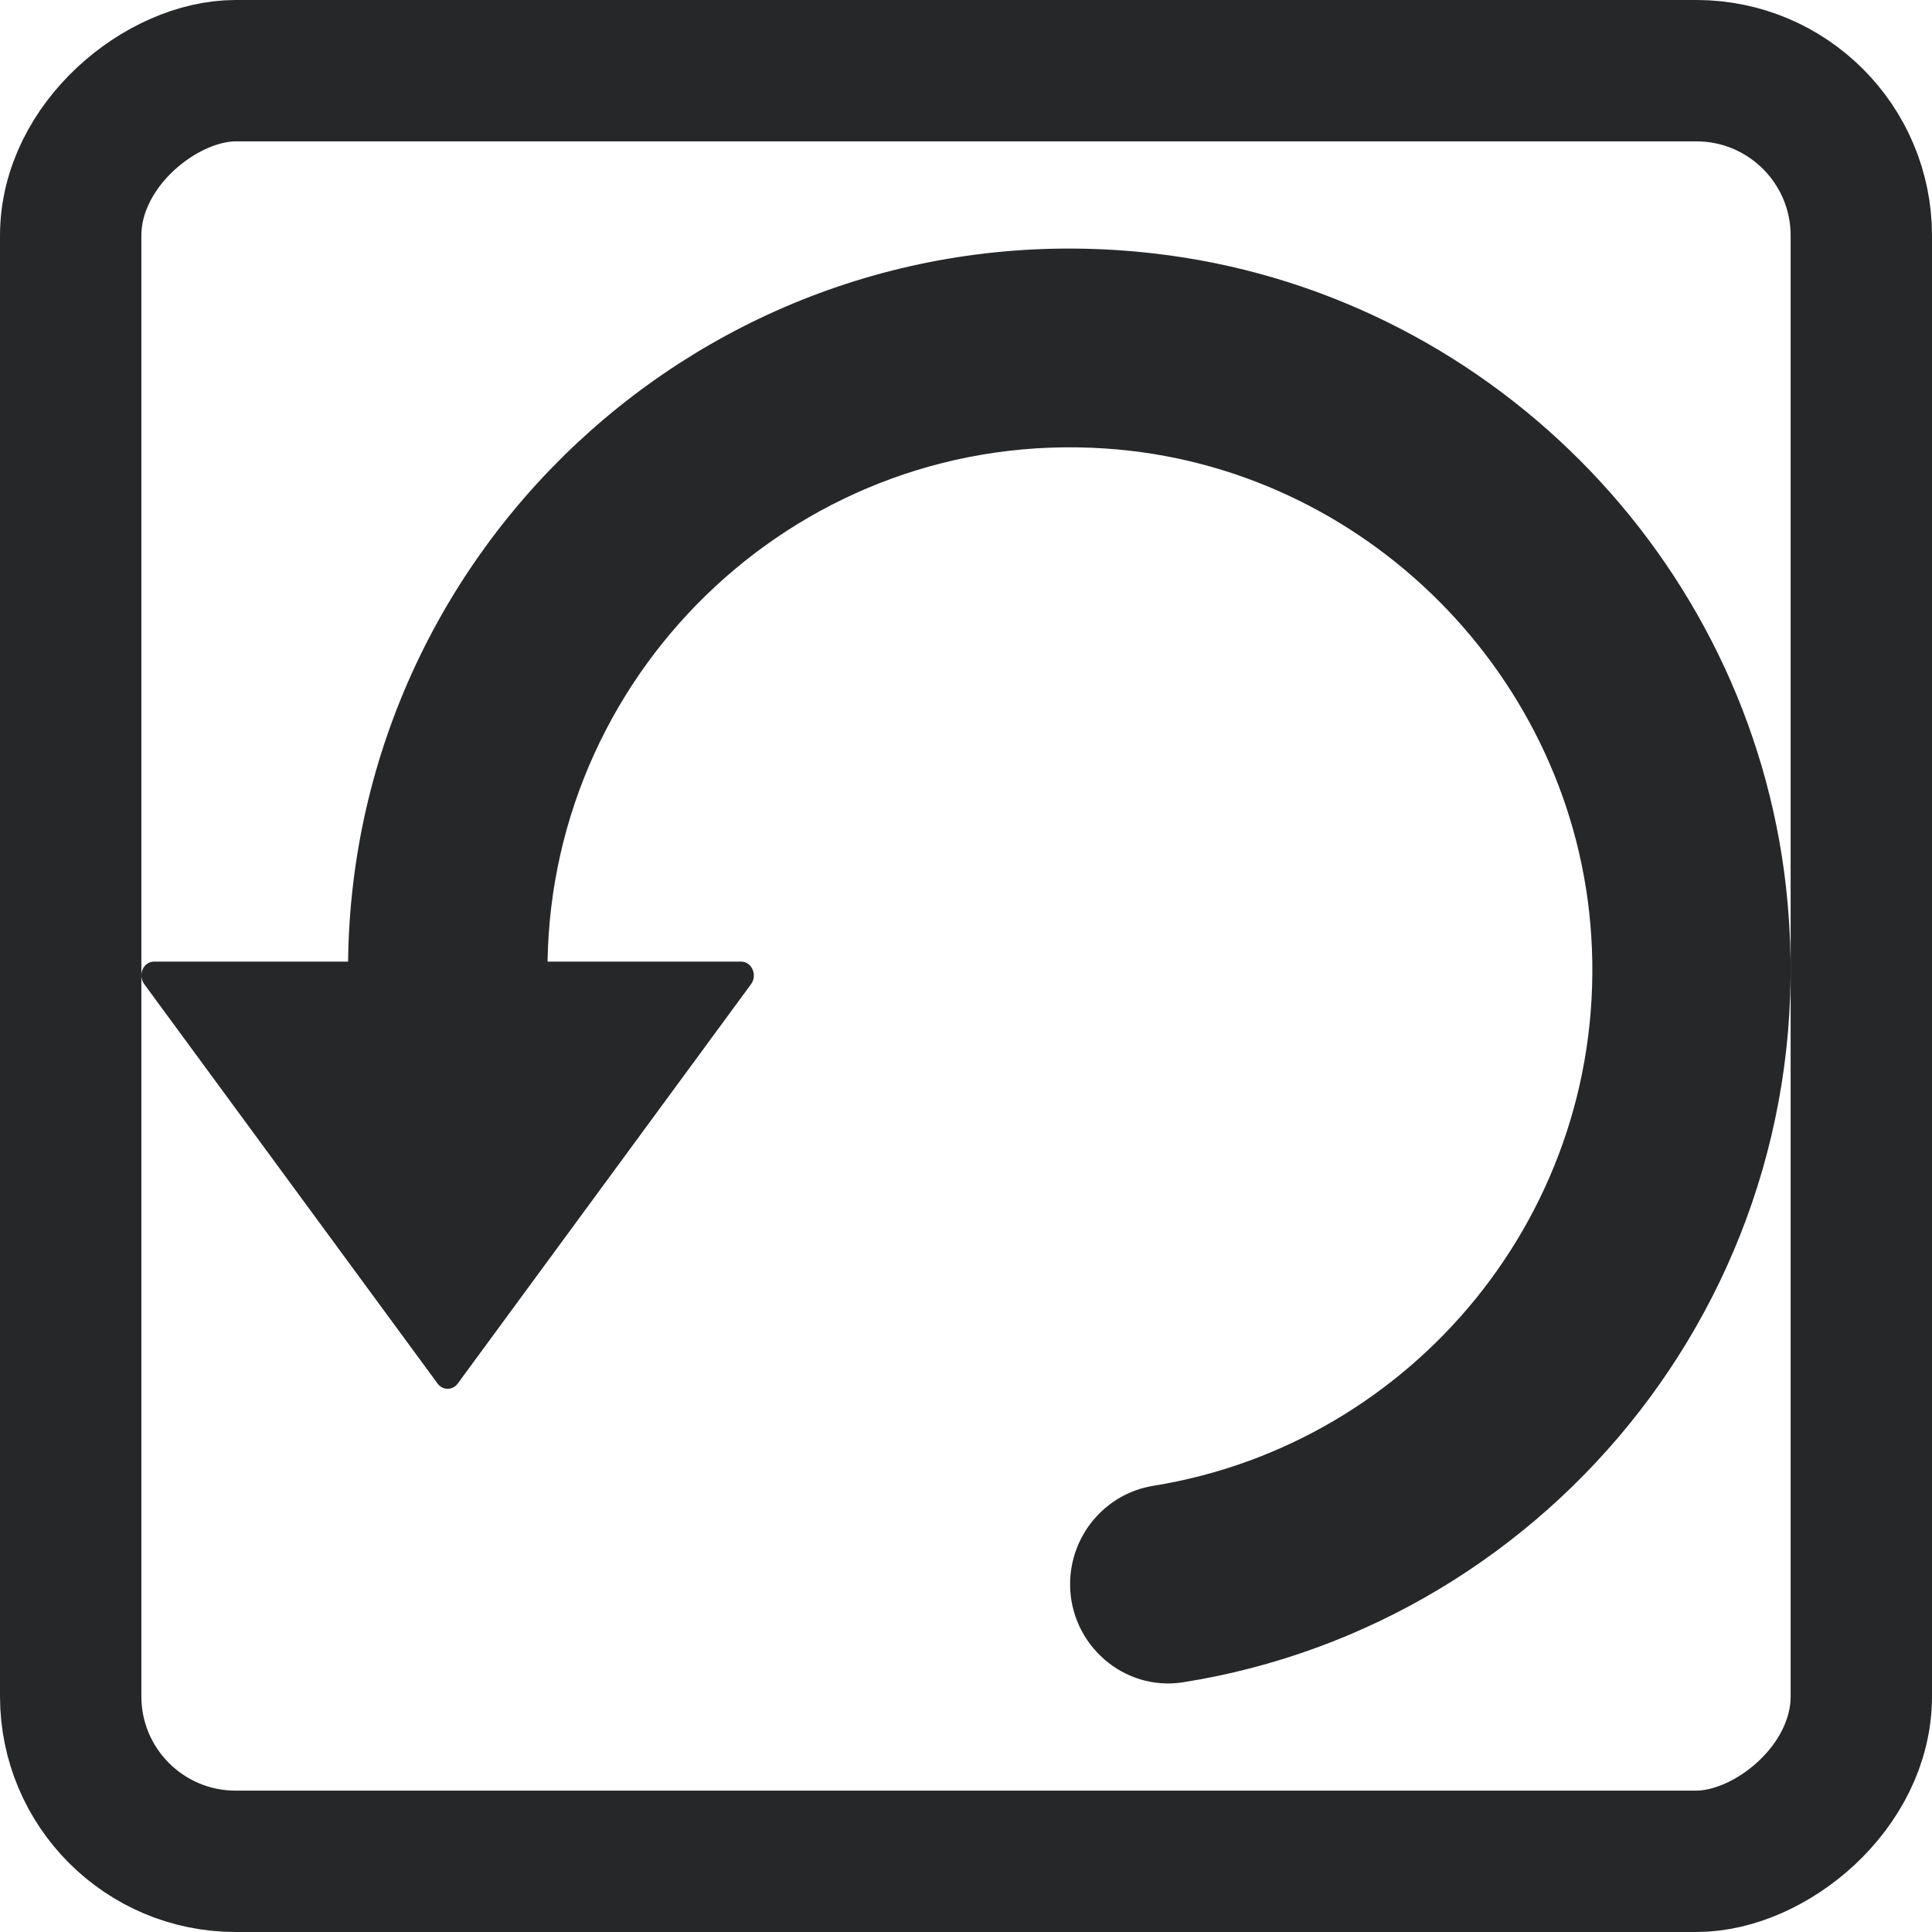 <svg width="35" height="35" viewBox="0 0 41 41" fill="none" xmlns="http://www.w3.org/2000/svg">
<g clip-path="url(#clip0_1188_10)" >
<path d="M37.902 18.826C37.115 11.805 31.503 6.179 24.482 5.378C15.302 4.327 7.487 11.462 7.387 20.407L3.269 20.407C3.04 20.407 2.919 20.692 3.062 20.886L9.289 29.365C9.396 29.508 9.603 29.508 9.711 29.365L15.938 20.886C16.081 20.692 15.952 20.407 15.731 20.407L11.62 20.407C11.72 14.122 17.068 9.089 23.459 9.518C28.958 9.882 33.419 14.365 33.769 19.863C34.141 25.69 29.98 30.645 24.475 31.531C23.452 31.696 22.709 32.59 22.709 33.619C22.709 34.899 23.846 35.9 25.111 35.7C32.954 34.456 38.839 27.213 37.902 18.826Z" fill="#262728"/>
<rect x="1.5" y="39.5" width="38" height="38" rx="3.5" transform="rotate(-90 1.5 39.5)" stroke="#262728" stroke-width="3"/>
</g>
</svg>
